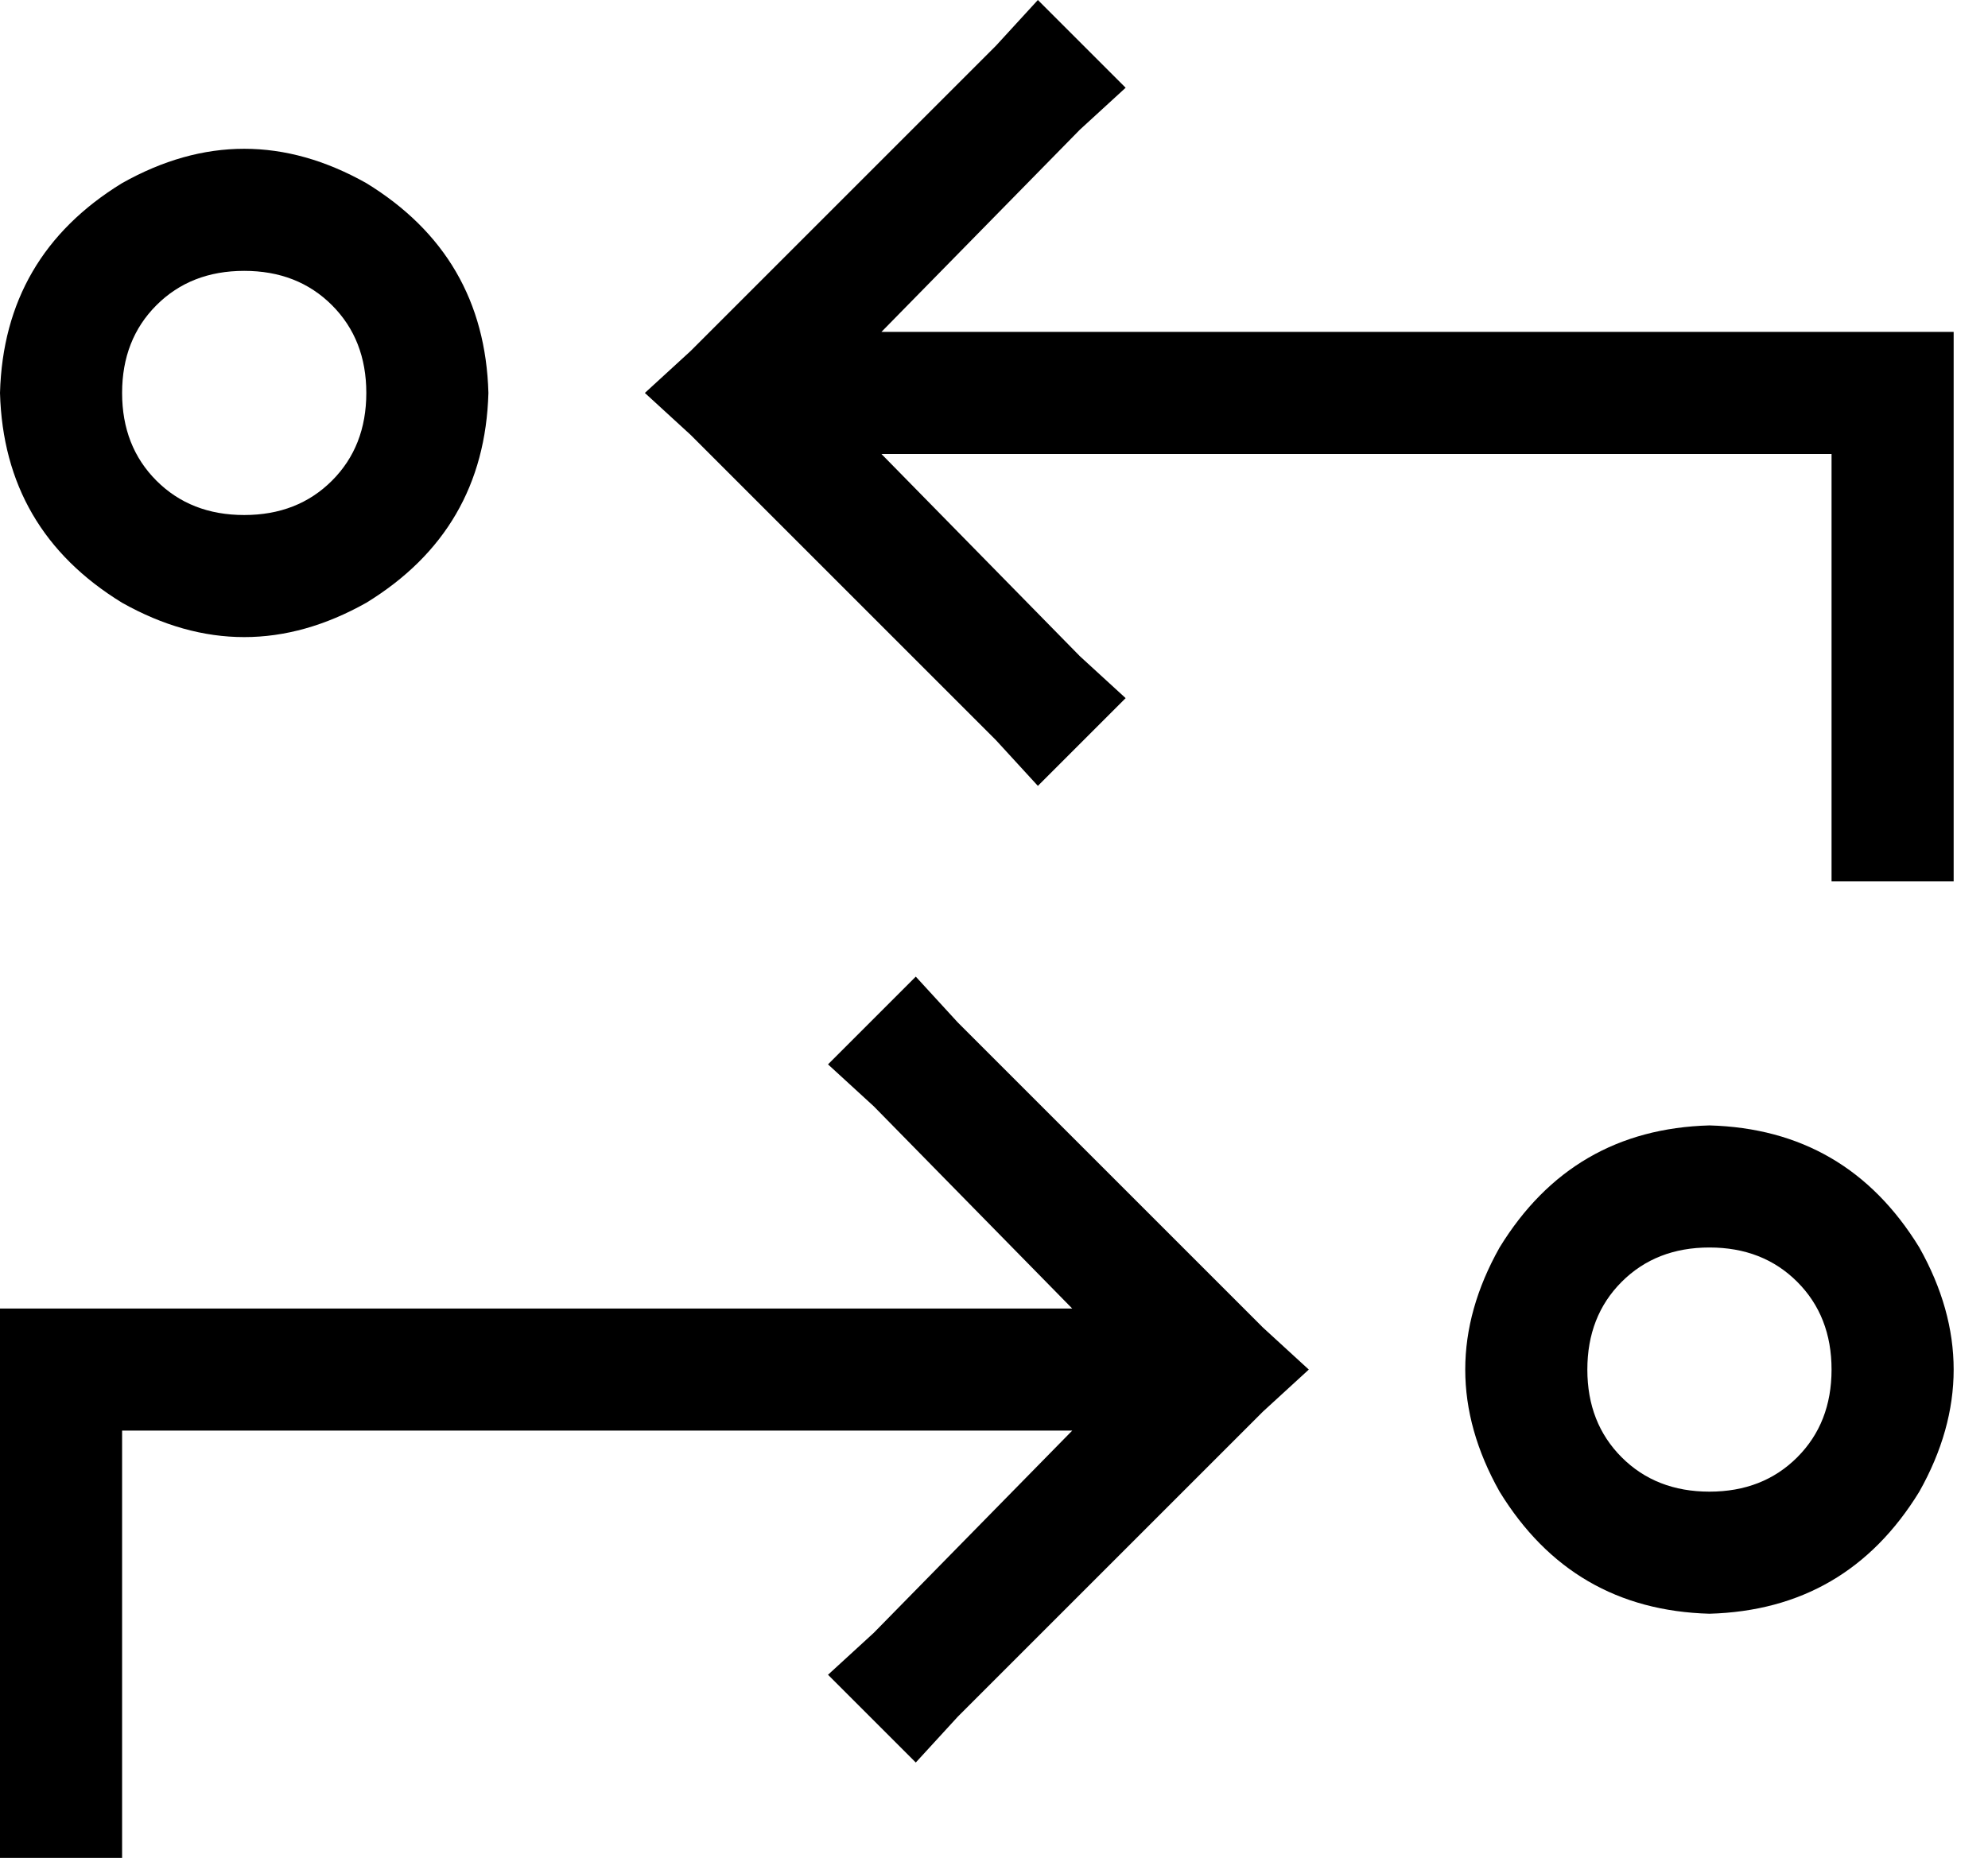 <svg viewBox="0 0 521 487">
  <path
    d="M 261 12 L 181 92 L 169 103 L 181 114 L 261 194 L 272 206 L 295 183 L 283 172 L 231 119 L 480 119 L 480 215 L 480 231 L 512 231 L 512 215 L 512 103 L 512 87 L 496 87 L 231 87 L 283 34 L 295 23 L 272 0 L 261 12 L 261 12 Z M 251 268 L 240 256 L 217 279 L 229 290 L 281 343 L 16 343 L 0 343 L 0 359 L 0 471 L 0 487 L 32 487 L 32 471 L 32 375 L 281 375 L 229 428 L 217 439 L 240 462 L 251 450 L 331 370 L 343 359 L 331 348 L 251 268 L 251 268 Z M 448 327 Q 462 327 471 336 L 471 336 Q 480 345 480 359 Q 480 373 471 382 Q 462 391 448 391 Q 434 391 425 382 Q 416 373 416 359 Q 416 345 425 336 Q 434 327 448 327 L 448 327 Z M 448 423 Q 484 422 503 391 Q 521 359 503 327 Q 484 296 448 295 Q 412 296 393 327 Q 375 359 393 391 Q 412 422 448 423 L 448 423 Z M 96 103 Q 96 117 87 126 L 87 126 Q 78 135 64 135 Q 50 135 41 126 Q 32 117 32 103 Q 32 89 41 80 Q 50 71 64 71 Q 78 71 87 80 Q 96 89 96 103 L 96 103 Z M 0 103 Q 1 139 32 158 Q 64 176 96 158 Q 127 139 128 103 Q 127 67 96 48 Q 64 30 32 48 Q 1 67 0 103 L 0 103 Z"
  />
</svg>